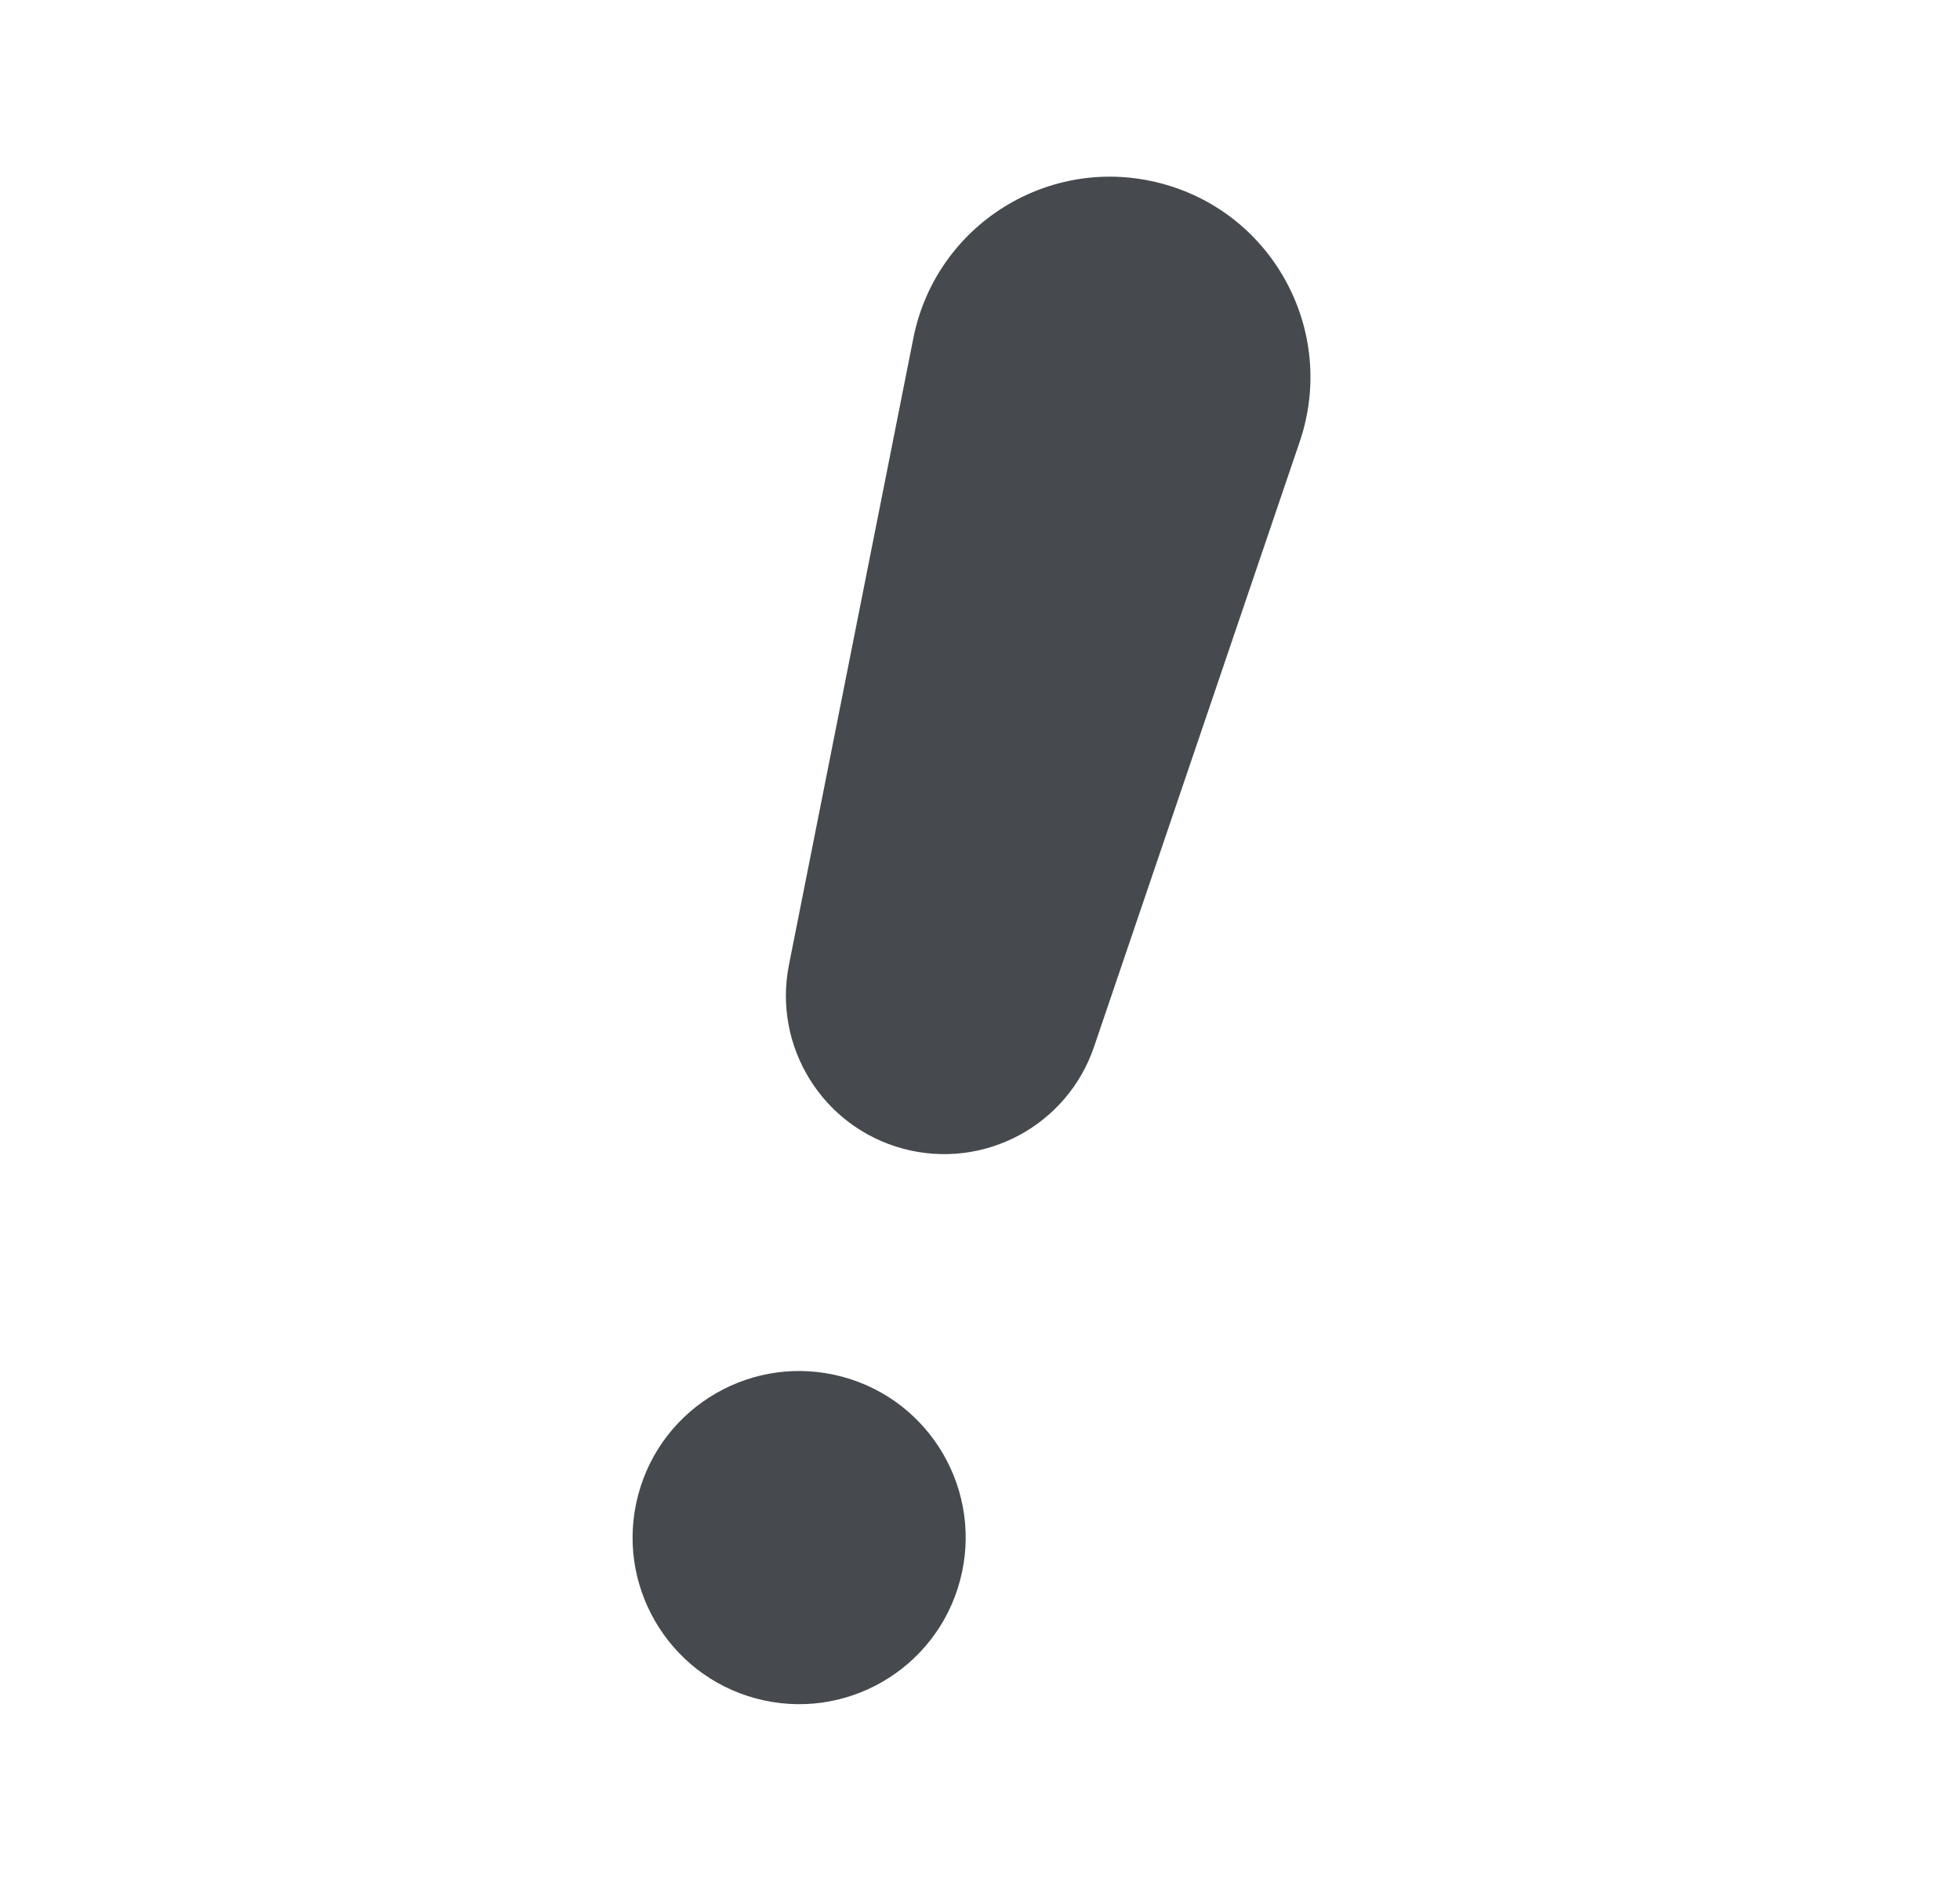 <svg width="25" height="24" viewBox="0 0 25 24" fill="none" xmlns="http://www.w3.org/2000/svg">
<path d="M11.65 4.312C11.938 2.862 13.391 1.958 14.819 2.341V2.341C16.247 2.723 17.054 4.233 16.578 5.633L13.955 13.348C13.613 14.355 12.549 14.924 11.521 14.649V14.649C10.494 14.374 9.856 13.349 10.063 12.305L11.65 4.312Z" fill="#464A4E"/>
<circle cx="10.193" cy="19.608" r="2.124" transform="rotate(15 10.193 19.608)" fill="#464A4E"/>
</svg>
